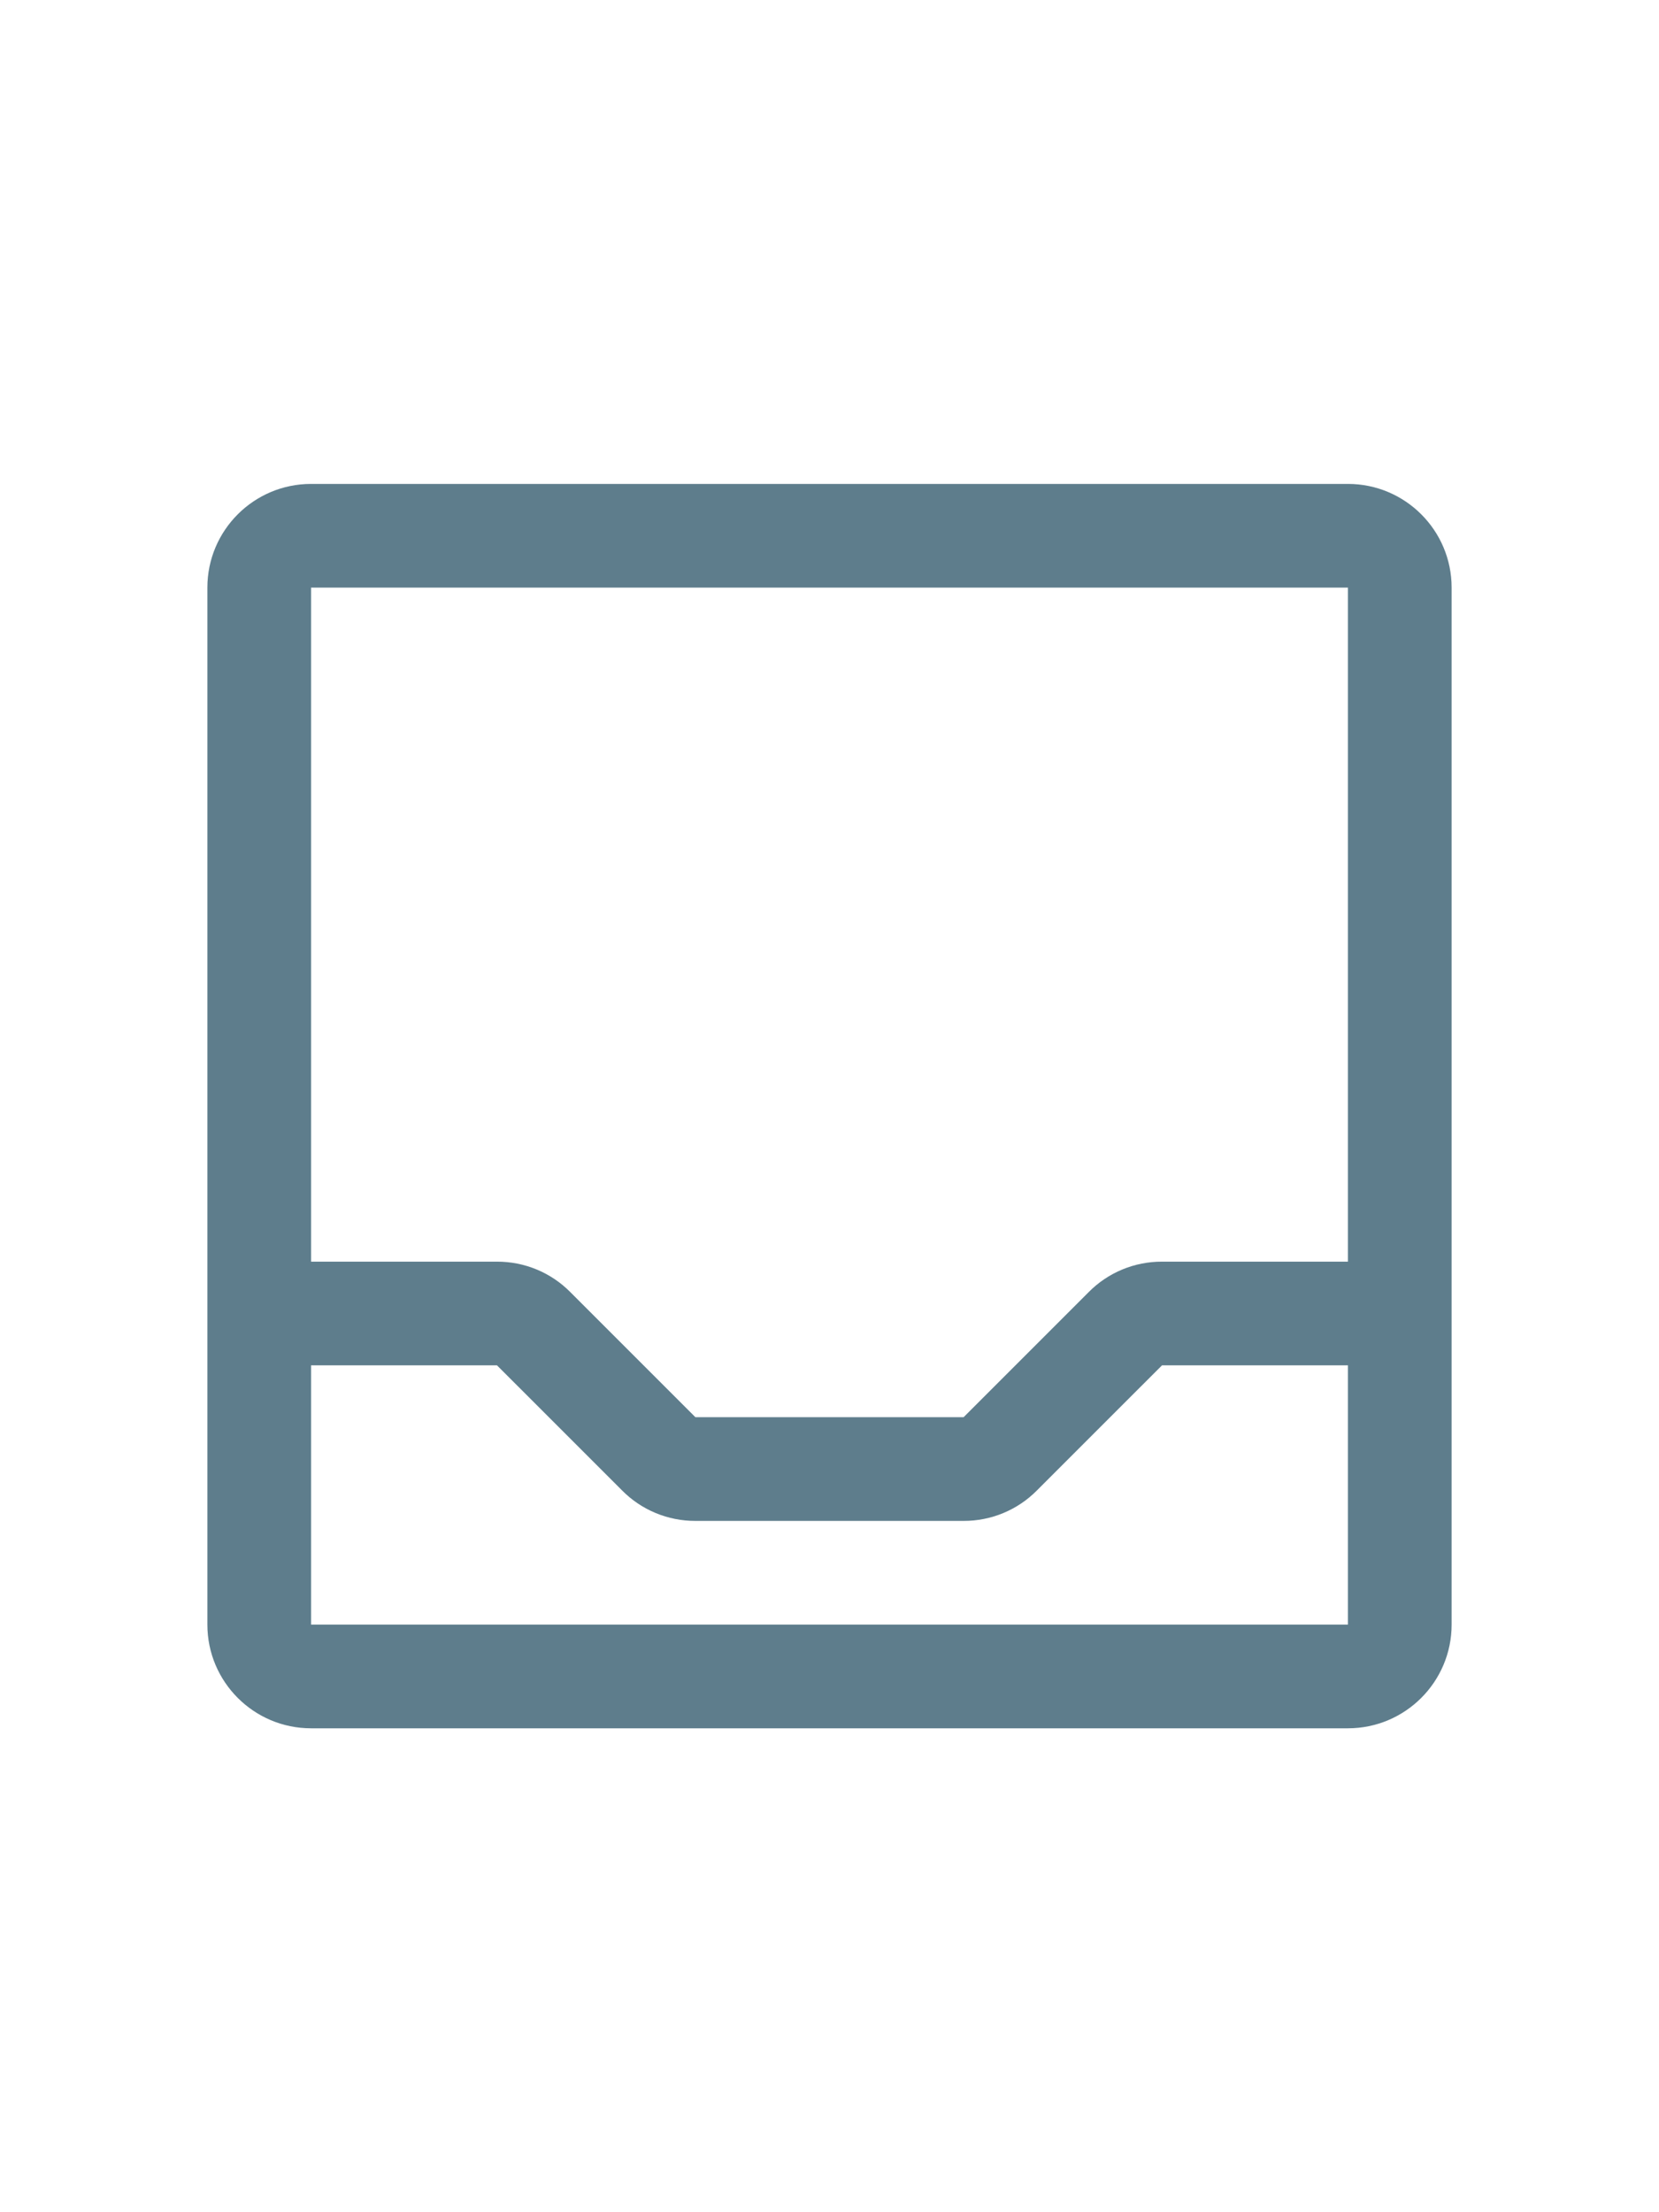 <svg width="24" height="32" viewBox="0 0 24 32" fill="none" xmlns="http://www.w3.org/2000/svg">
<path fill-rule="evenodd" clip-rule="evenodd" d="M19.5 7H4.5C3.672 7 3 7.672 3 8.5V23.5C3 24.328 3.672 25 4.5 25H19.5C20.328 25 21 24.328 21 23.5V8.5C21 7.672 20.328 7 19.5 7ZM19.5 8.5V18.25H16.809C16.412 18.249 16.03 18.407 15.75 18.69L13.94 20.5H10.06L8.25 18.69C7.97 18.407 7.588 18.249 7.19 18.25H4.5V8.5H19.5ZM19.5 23.5H4.5V19.75H7.19L9 21.56C9.28 21.843 9.662 22.001 10.06 22H13.94C14.338 22.001 14.72 21.843 15 21.56L16.81 19.75H19.5V23.5Z" fill="#5E7D8C"/>
</svg>
